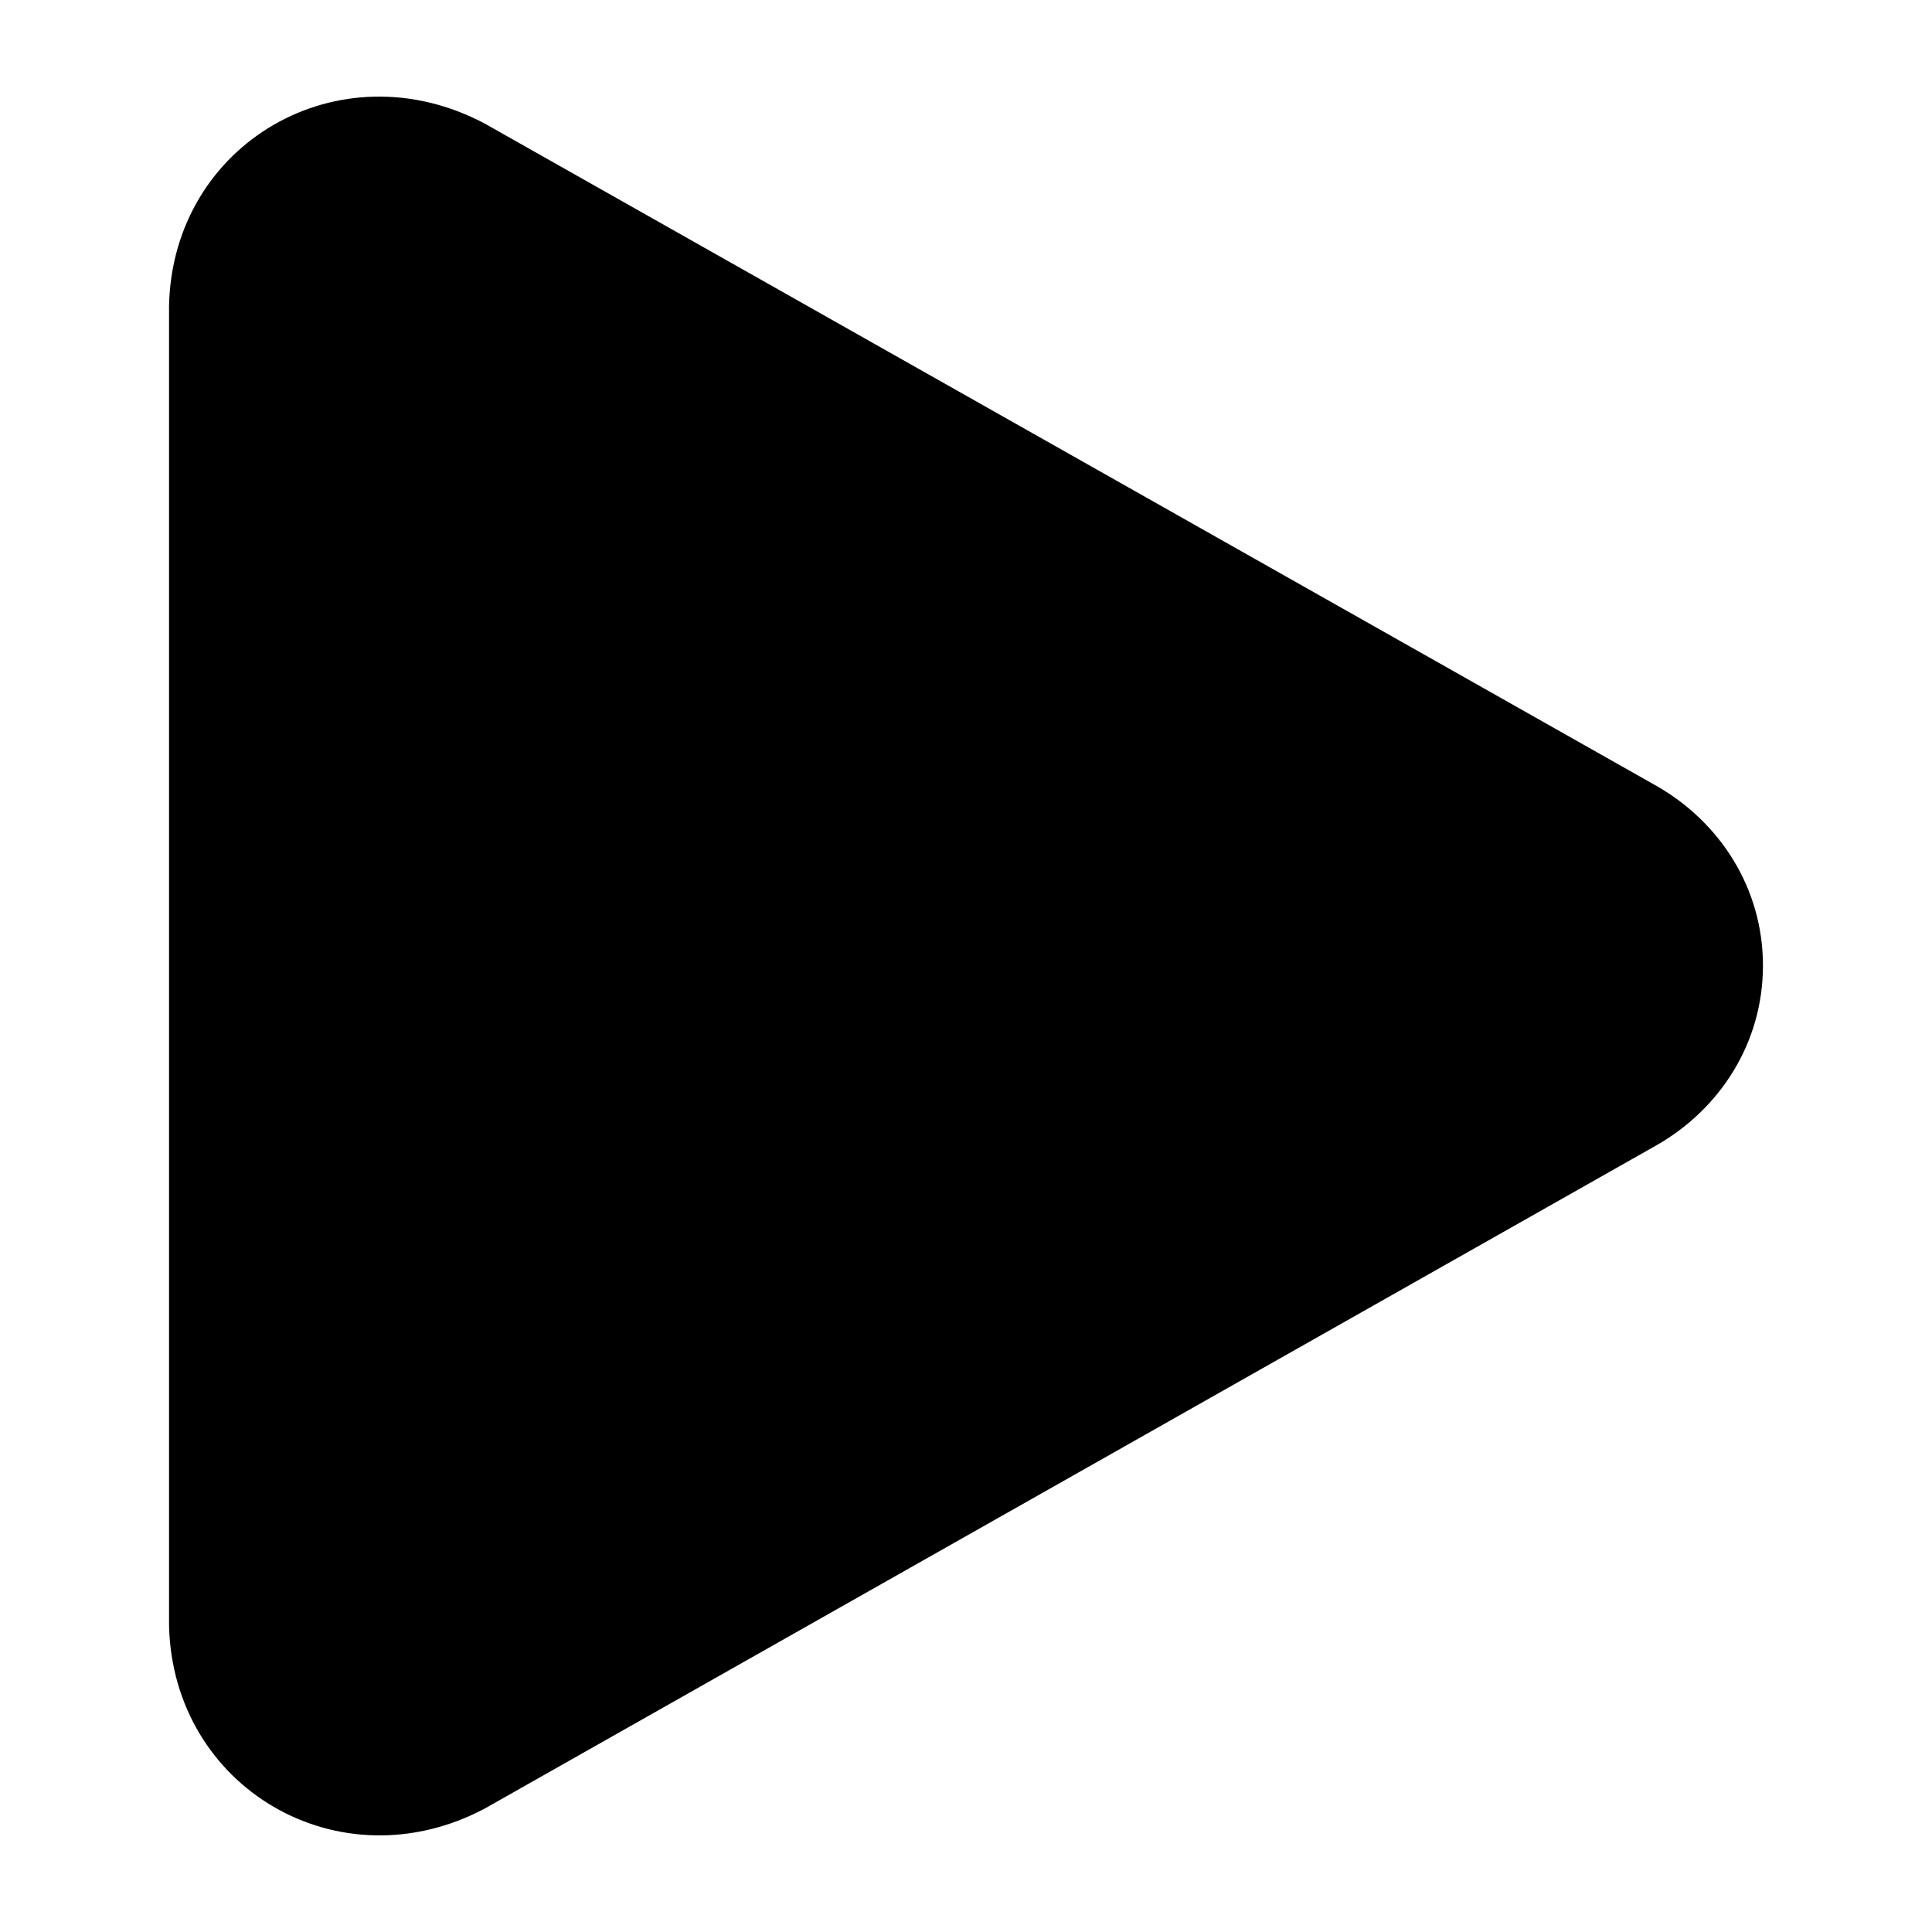 <svg width="1e3mm" height="1e3mm" version="1.1" viewBox="0 0 1e3 1e3" xml:space="preserve" xmlns="http://www.w3.org/2000/svg"><path d="m87.499 841.49c1.984 83.801 87.959 134.54 163.35 94.649l606.23-343.16c33.018-18.709 55.423-53.005 55.423-93.189 0-40.187-22.394-74.478-55.423-93.192l-606.23-342.67c-75.388-39.895-161.43 10.375-163.35 94.161z" stroke-width="177.17"/></svg>
